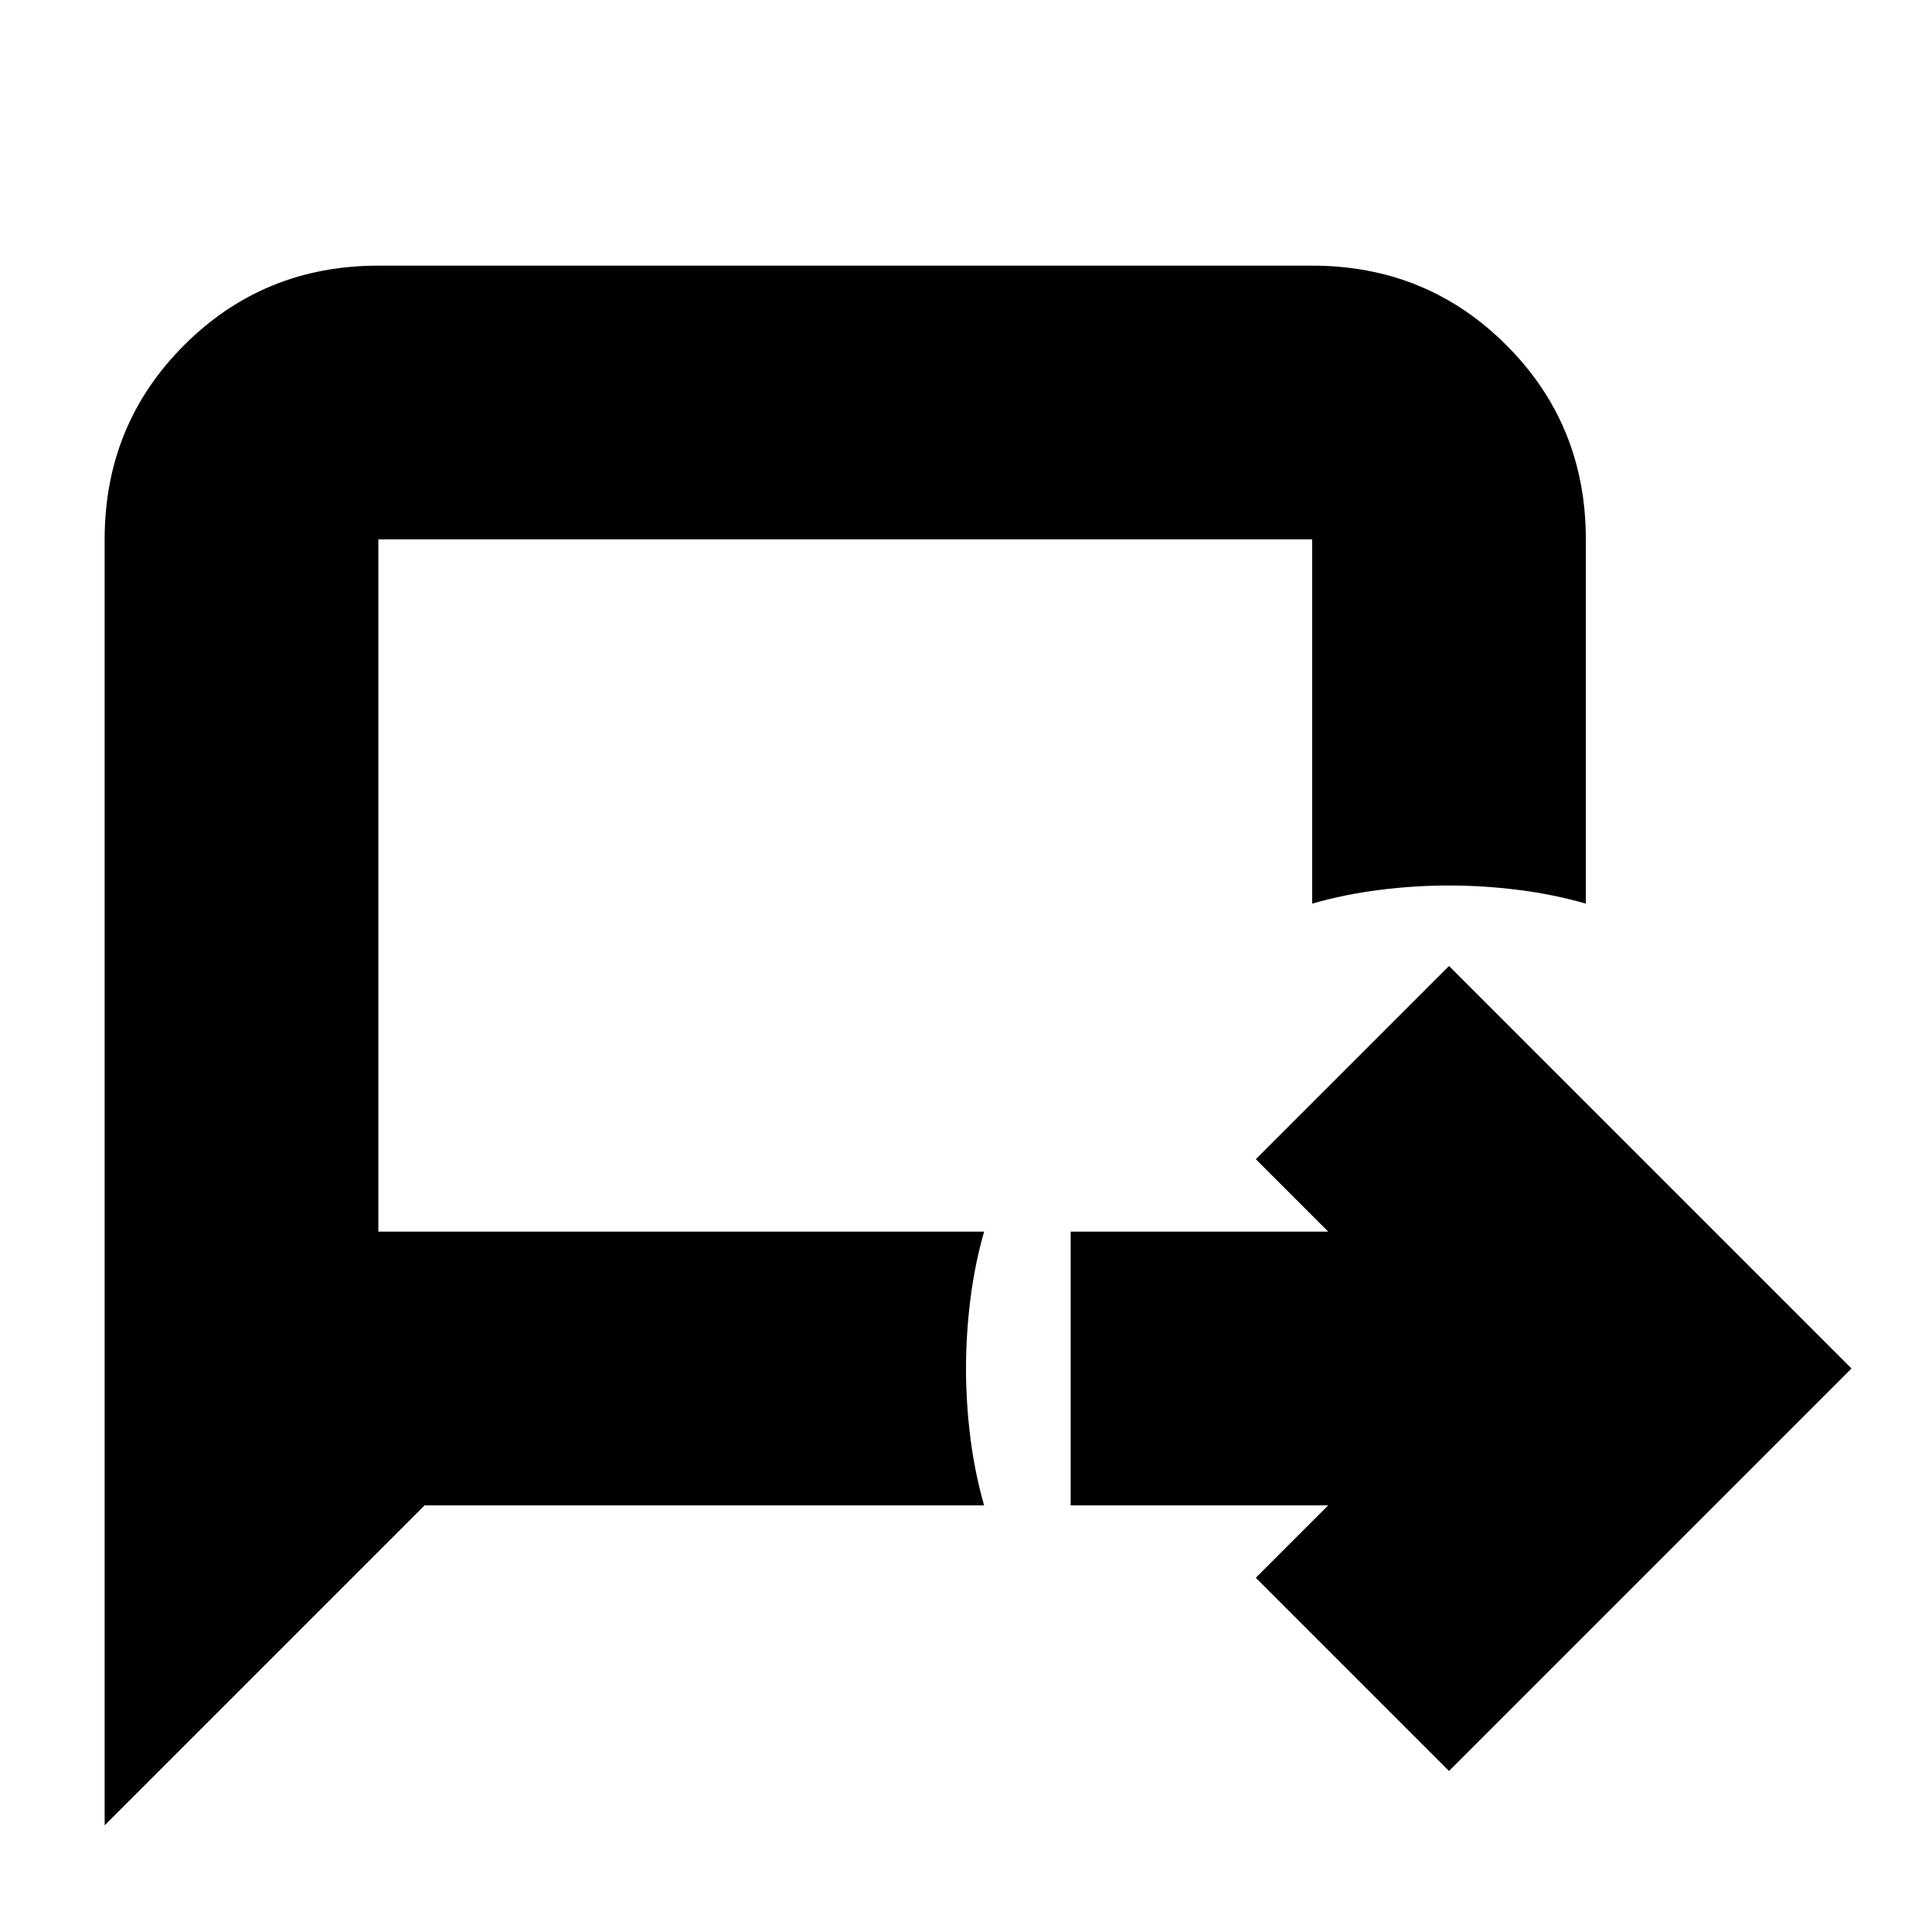 <svg xmlns="http://www.w3.org/2000/svg" height="24" viewBox="0 -960 960 960" width="24"><path d="m720-80-96-96 36-36H532v-136h128l-36-36 96-96 200 200L720-80ZM52-53v-639q0-57 39.5-96.5T188-828h464q57 0 96.5 39.5T788-692v181q-16.33-4.67-33.67-6.83Q737-520 720-520t-34.33 2.17Q668.33-515.67 652-511v-181H188v344h301q-4.67 16.33-6.83 33.67Q480-297 480-280t2.17 34.33q2.16 17.34 6.83 33.67H211L52-53Zm136-295v-344 344Z"/></svg>